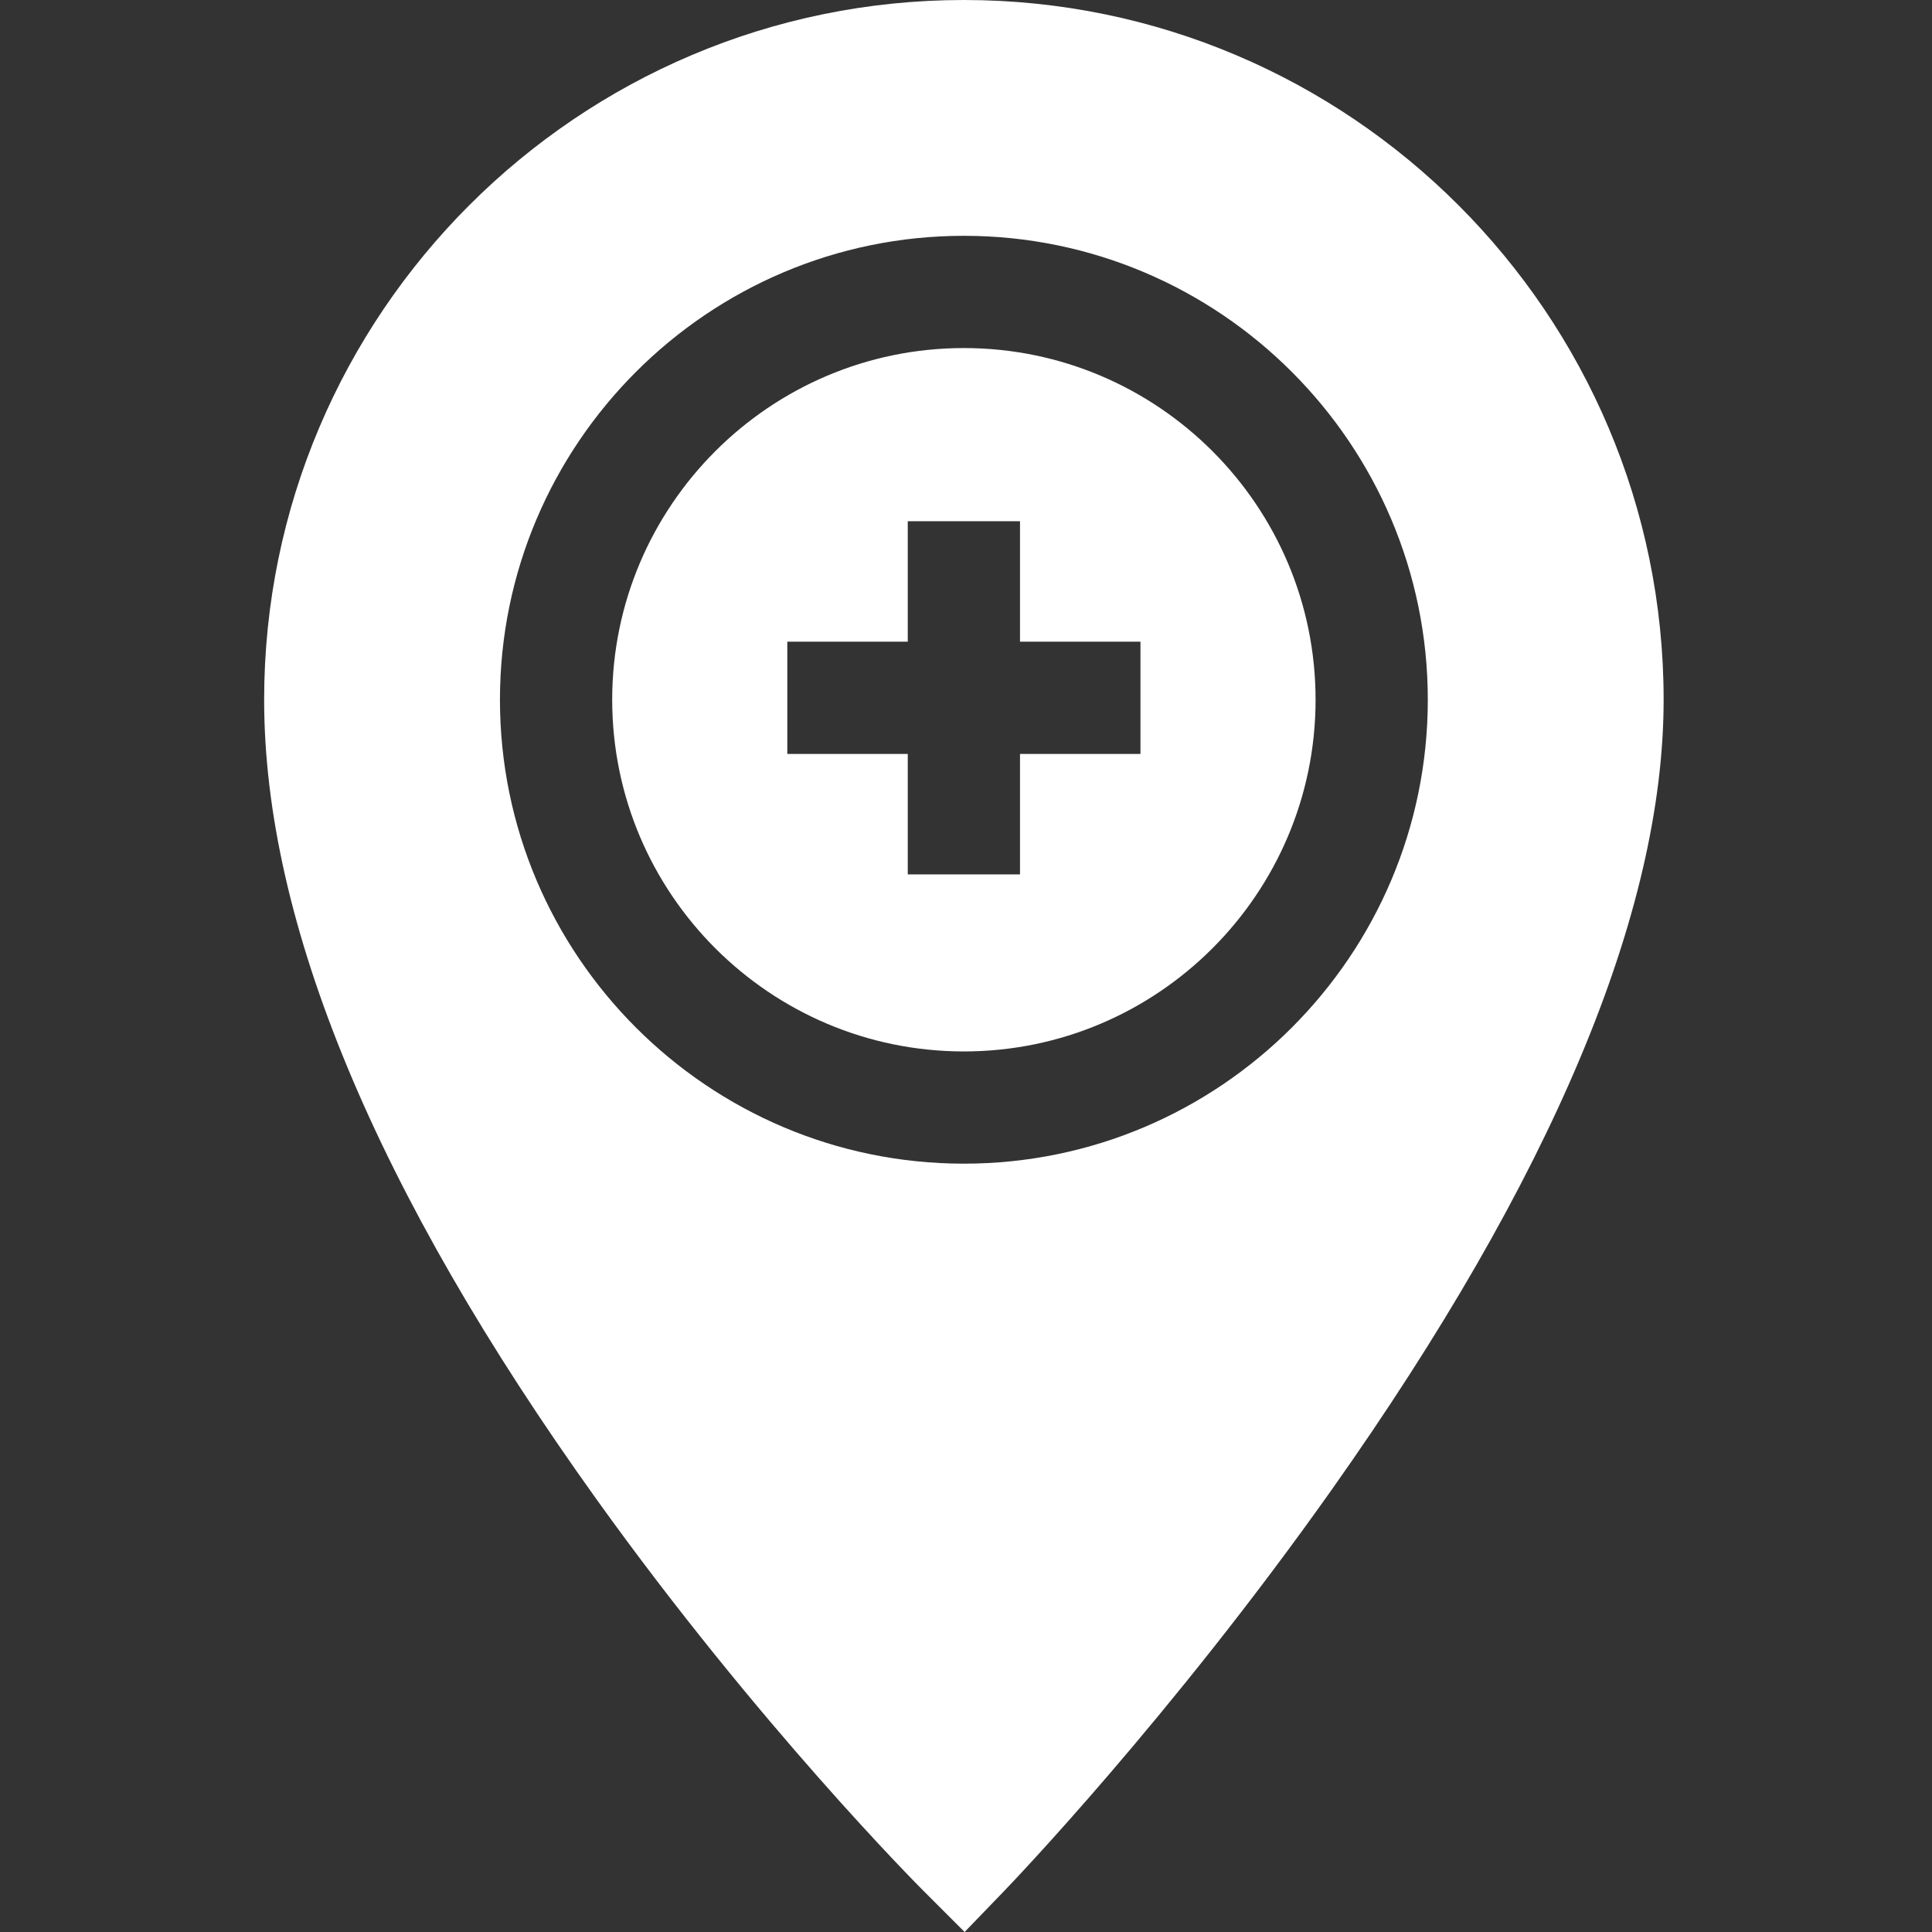 <svg xmlns="http://www.w3.org/2000/svg" version="1.1" xmlns:xlink="http://www.w3.org/1999/xlink" xmlns:svgjs="http://svgjs.com/svgjs" width="512" height="512" x="0" y="0" viewBox="0 0 512 512" style="enable-background:new 0 0 512 512" xml:space="preserve" class=""><rect x="0" y="0" width="512" height="512" fill="#333333" stroke="none"/><g transform="matrix(1,0,0,1,70,0)"><path d="M185.438 0C83.188 0 0 83.188 0 185.438c0 59.066 29.629 130.347 88.066 211.87 42.86 59.794 85.079 102.208 86.856 103.981L185.632 512l10.513-10.902c1.773-1.84 43.917-45.73 86.718-106.235 58.403-82.554 88.016-153.015 88.016-209.426C370.879 83.187 287.69 0 185.438 0zm0 308.383c-67.79 0-122.946-55.153-122.946-122.945 0-67.79 55.156-122.946 122.946-122.946 67.792 0 122.945 55.153 122.945 122.946S253.23 308.382 185.438 308.382zm0 0" fill="#FFFFFF" data-original="#000000" class=""></path><path d="M185.438 92.238c-51.391 0-93.2 41.809-93.2 93.2s41.809 93.203 93.2 93.203c51.394 0 93.203-41.813 93.203-93.204s-41.809-93.199-93.204-93.199zm46.796 107.563h-31.922v31.926h-29.746V199.8h-31.921v-29.742h31.921v-31.922h29.746v31.922h31.922zm0 0" fill="#FFFFFF" data-original="#000000" class=""></path></g></svg>